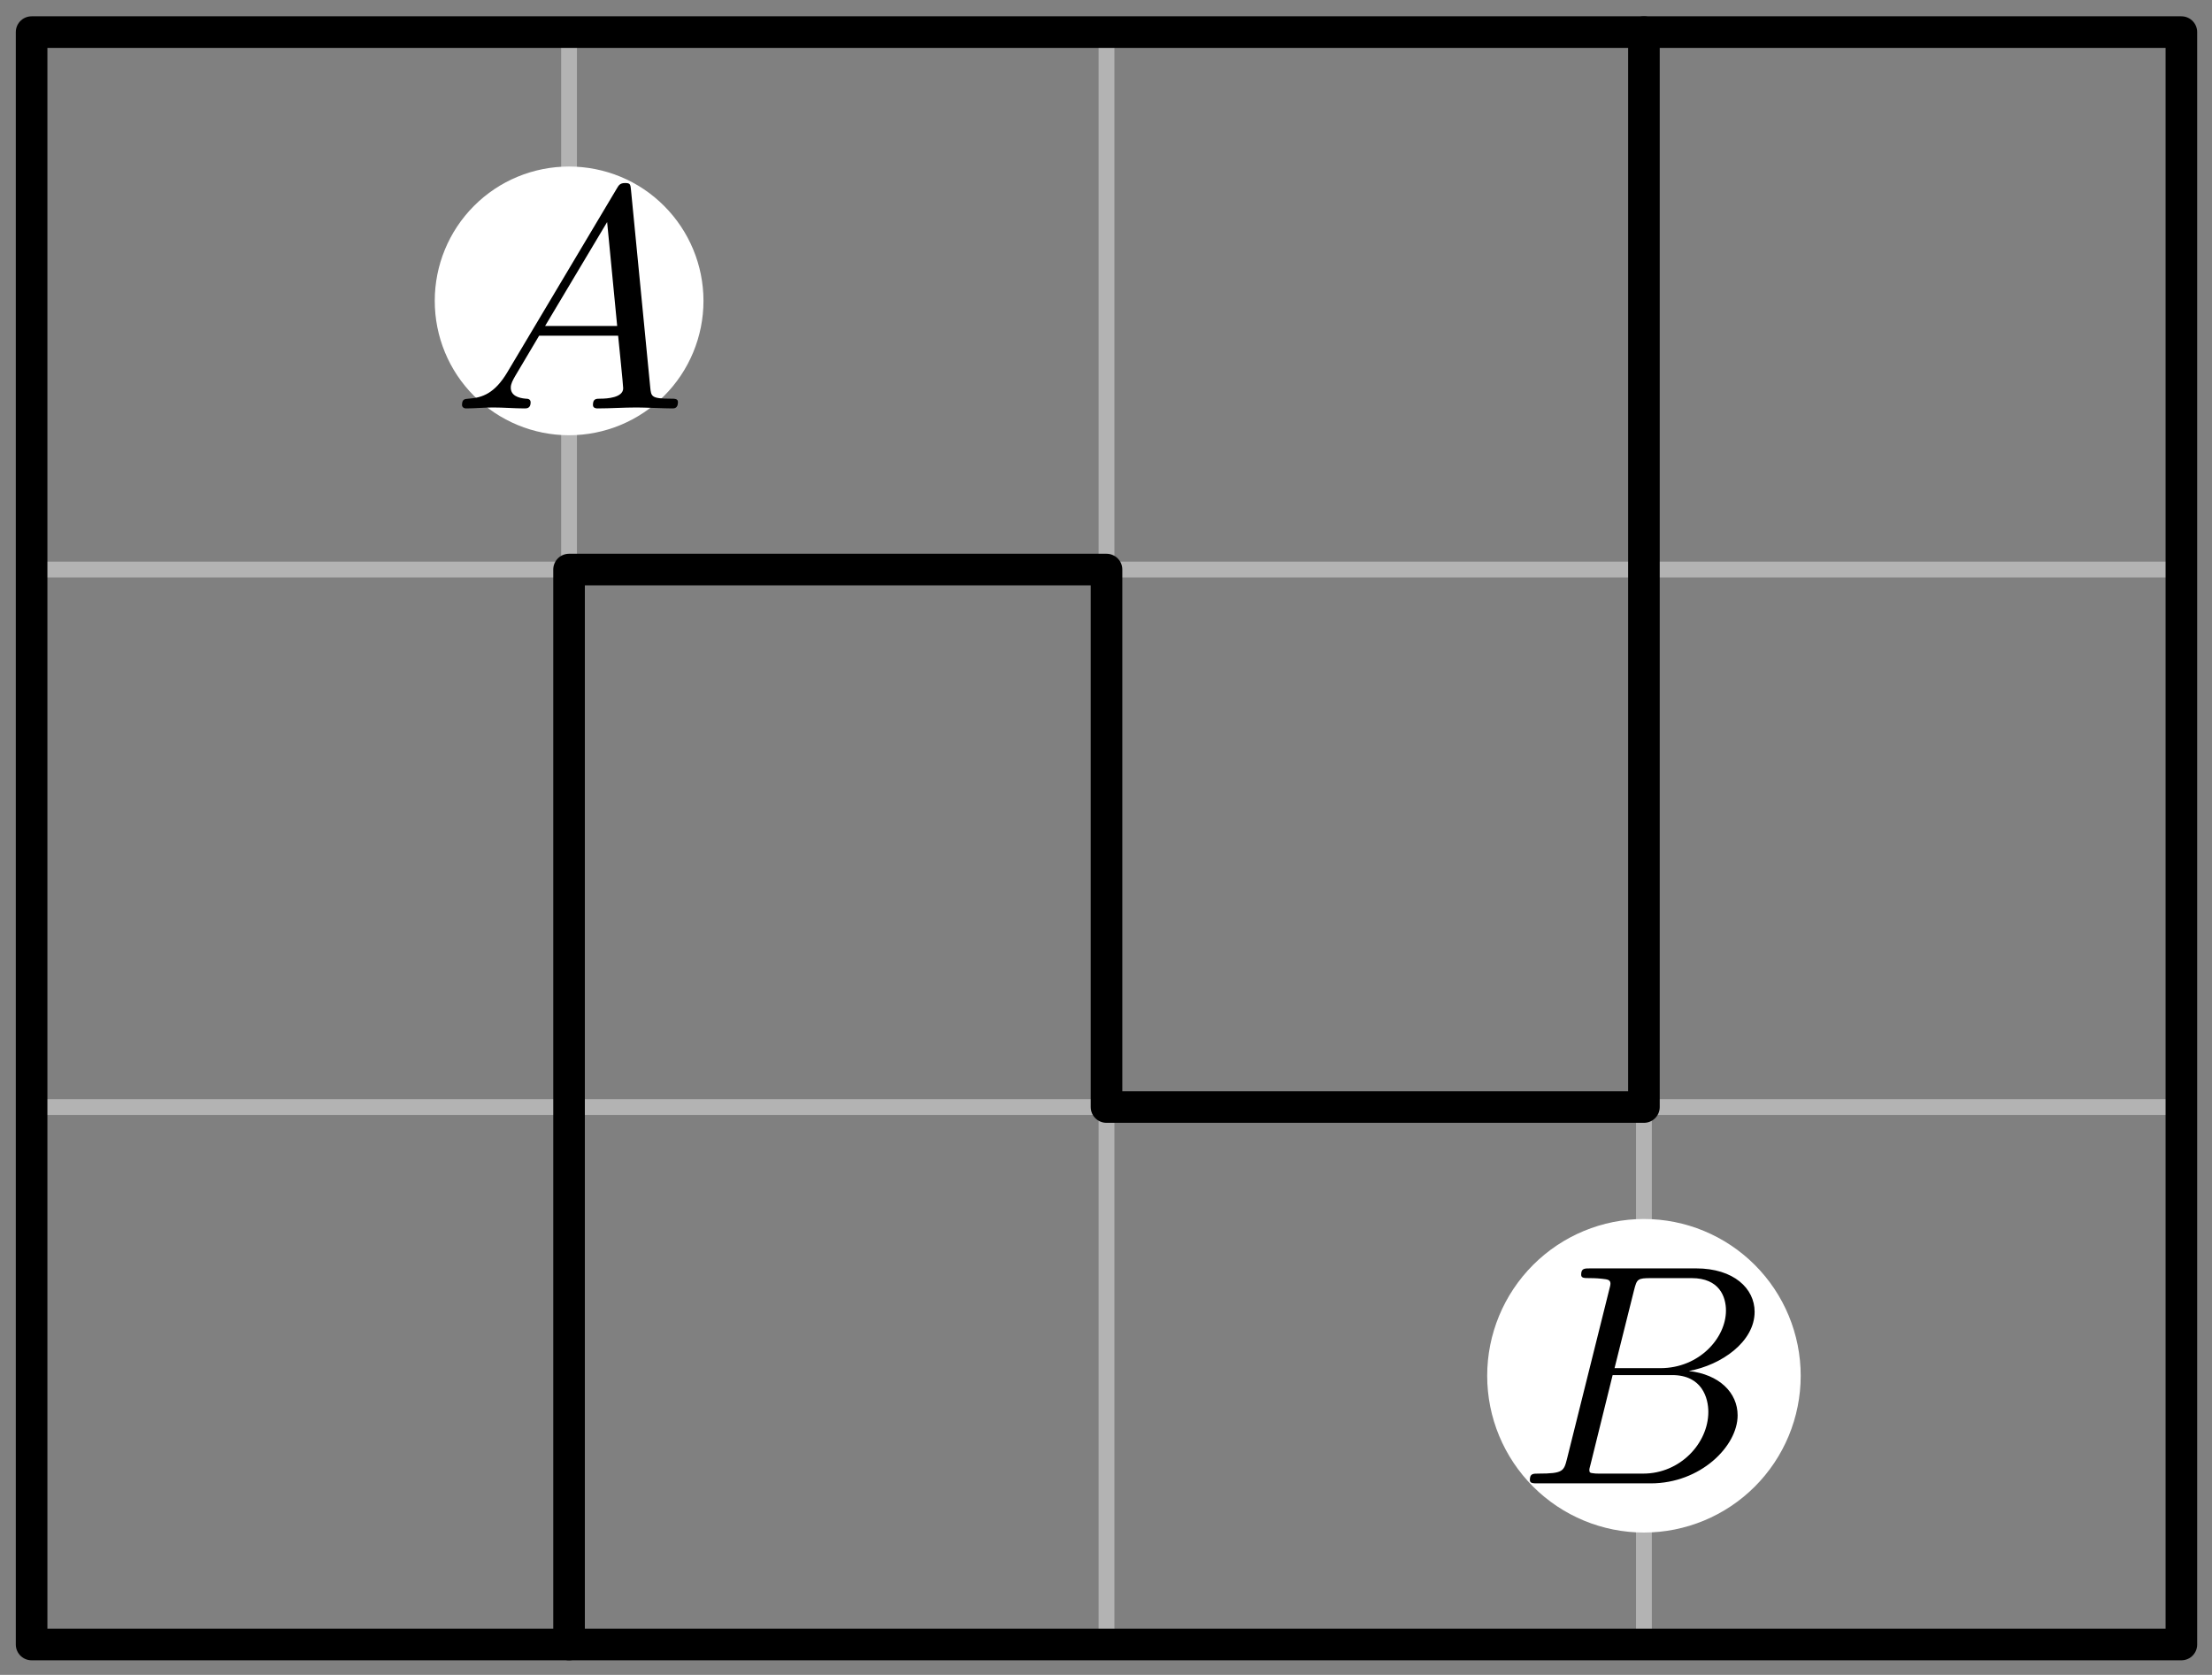 <?xml version='1.0' encoding='UTF-8'?>
<!-- This file was generated by dvisvgm 3.1.1 -->
<svg version='1.1' xmlns='http://www.w3.org/2000/svg' xmlns:xlink='http://www.w3.org/1999/xlink' width='70pt' height='53pt' viewBox='0 -53 70 53'>
<rect x="0" y="-53" width="70" height="53" fill="#808080" stroke="none"/>
<g id='page1'>
<g transform='matrix(1 0 0 -1 0 0)'>
<path d='M1 .961V51.984' stroke='#b3b3b3' fill='none' stroke-width='.5' stroke-miterlimit='10' stroke-linecap='round' stroke-linejoin='round'/>
<path d='M18.008 .961V51.984' stroke='#b3b3b3' fill='none' stroke-width='.5' stroke-miterlimit='10' stroke-linecap='round' stroke-linejoin='round'/>
<path d='M35.016 .961V51.984' stroke='#b3b3b3' fill='none' stroke-width='.5' stroke-miterlimit='10' stroke-linecap='round' stroke-linejoin='round'/>
<path d='M52.023 .961V51.984' stroke='#b3b3b3' fill='none' stroke-width='.5' stroke-miterlimit='10' stroke-linecap='round' stroke-linejoin='round'/>
<path d='M69.031 .961V51.984' stroke='#b3b3b3' fill='none' stroke-width='.5' stroke-miterlimit='10' stroke-linecap='round' stroke-linejoin='round'/>
<path d='M1 .961H69.031' stroke='#b3b3b3' fill='none' stroke-width='.5' stroke-miterlimit='10' stroke-linecap='round' stroke-linejoin='round'/>
<path d='M1 17.969H69.031' stroke='#b3b3b3' fill='none' stroke-width='.5' stroke-miterlimit='10' stroke-linecap='round' stroke-linejoin='round'/>
<path d='M1 34.977H69.031' stroke='#b3b3b3' fill='none' stroke-width='.5' stroke-miterlimit='10' stroke-linecap='round' stroke-linejoin='round'/>
<path d='M1 51.984H69.031' stroke='#b3b3b3' fill='none' stroke-width='.5' stroke-miterlimit='10' stroke-linecap='round' stroke-linejoin='round'/>
<path d='M1 .961H69.031V51.984H1Z' stroke='#000' fill='none' stroke-miterlimit='10' stroke-linecap='round' stroke-linejoin='round'/>
<path d='M18.008 .961V34.977H35.016V17.969H52.023V51.984' stroke='#000' fill='none' stroke-miterlimit='10' stroke-linecap='round' stroke-linejoin='round'/>
<path d='M22.262 43.48C22.262 44.605 21.813 45.687 21.016 46.484C20.219 47.285 19.137 47.73 18.008 47.73S15.797 47.285 15 46.484C14.203 45.687 13.758 44.605 13.758 43.48C13.758 42.352 14.203 41.269 15 40.473C15.797 39.676 16.879 39.227 18.008 39.227S20.219 39.676 21.016 40.473C21.813 41.269 22.262 42.352 22.262 43.48Z' fill='#fff'/>
<path d='M56.984 9.465C56.984 10.781 56.461 12.043 55.531 12.973C54.602 13.902 53.34 14.426 52.023 14.426S49.445 13.902 48.516 12.973C47.586 12.043 47.063 10.781 47.063 9.465C47.063 8.148 47.586 6.887 48.516 5.957C49.445 5.027 50.707 4.504 52.023 4.504S54.602 5.027 55.531 5.957C56.461 6.887 56.984 8.148 56.984 9.465Z' fill='#fff'/>
<path d='M16.055 41.221C15.657 40.554 15.268 40.414 14.83 40.384C14.71 40.374 14.621 40.374 14.621 40.185C14.621 40.125 14.67 40.076 14.75 40.076C15.019 40.076 15.328 40.106 15.607 40.106C15.935 40.106 16.284 40.076 16.603 40.076C16.663 40.076 16.792 40.076 16.792 40.265C16.792 40.374 16.703 40.384 16.633 40.384C16.403 40.404 16.164 40.484 16.164 40.733C16.164 40.853 16.224 40.962 16.304 41.102L17.061 42.377H19.561C19.581 42.168 19.721 40.813 19.721 40.713C19.721 40.414 19.203 40.384 19.004 40.384C18.864 40.384 18.764 40.384 18.764 40.185C18.764 40.076 18.884 40.076 18.904 40.076C19.312 40.076 19.741 40.106 20.149 40.106C20.398 40.106 21.026 40.076 21.275 40.076C21.334 40.076 21.454 40.076 21.454 40.275C21.454 40.384 21.354 40.384 21.225 40.384C20.607 40.384 20.607 40.454 20.577 40.743L19.97 46.969C19.95 47.168 19.95 47.208 19.78 47.208C19.621 47.208 19.581 47.138 19.522 47.039L16.055 41.221ZM17.25 42.685L19.213 45.973L19.531 42.685H17.25Z'/>
<path d='M49.589 6.837C49.489 6.448 49.47 6.369 48.682 6.369C48.513 6.369 48.414 6.369 48.414 6.17C48.414 6.06 48.503 6.06 48.682 6.06H52.239C53.813 6.06 54.988 7.235 54.988 8.212C54.988 8.929 54.41 9.507 53.444 9.616C54.48 9.805 55.526 10.543 55.526 11.489C55.526 12.226 54.868 12.863 53.673 12.863H50.326C50.137 12.863 50.037 12.863 50.037 12.664C50.037 12.555 50.127 12.555 50.316 12.555C50.336 12.555 50.525 12.555 50.695 12.535C50.874 12.515 50.964 12.505 50.964 12.375C50.964 12.336 50.954 12.306 50.924 12.186L49.589 6.837ZM51.093 9.706L51.711 12.176C51.801 12.525 51.82 12.555 52.249 12.555H53.534C54.41 12.555 54.619 11.967 54.619 11.529C54.619 10.652 53.763 9.706 52.547 9.706H51.093ZM50.645 6.369C50.506 6.369 50.486 6.369 50.426 6.379C50.326 6.389 50.296 6.399 50.296 6.478C50.296 6.508 50.296 6.528 50.346 6.708L51.033 9.487H52.916C53.872 9.487 54.061 8.749 54.061 8.321C54.061 7.335 53.175 6.369 52 6.369H50.645Z'/>
</g>
</g>
</svg>